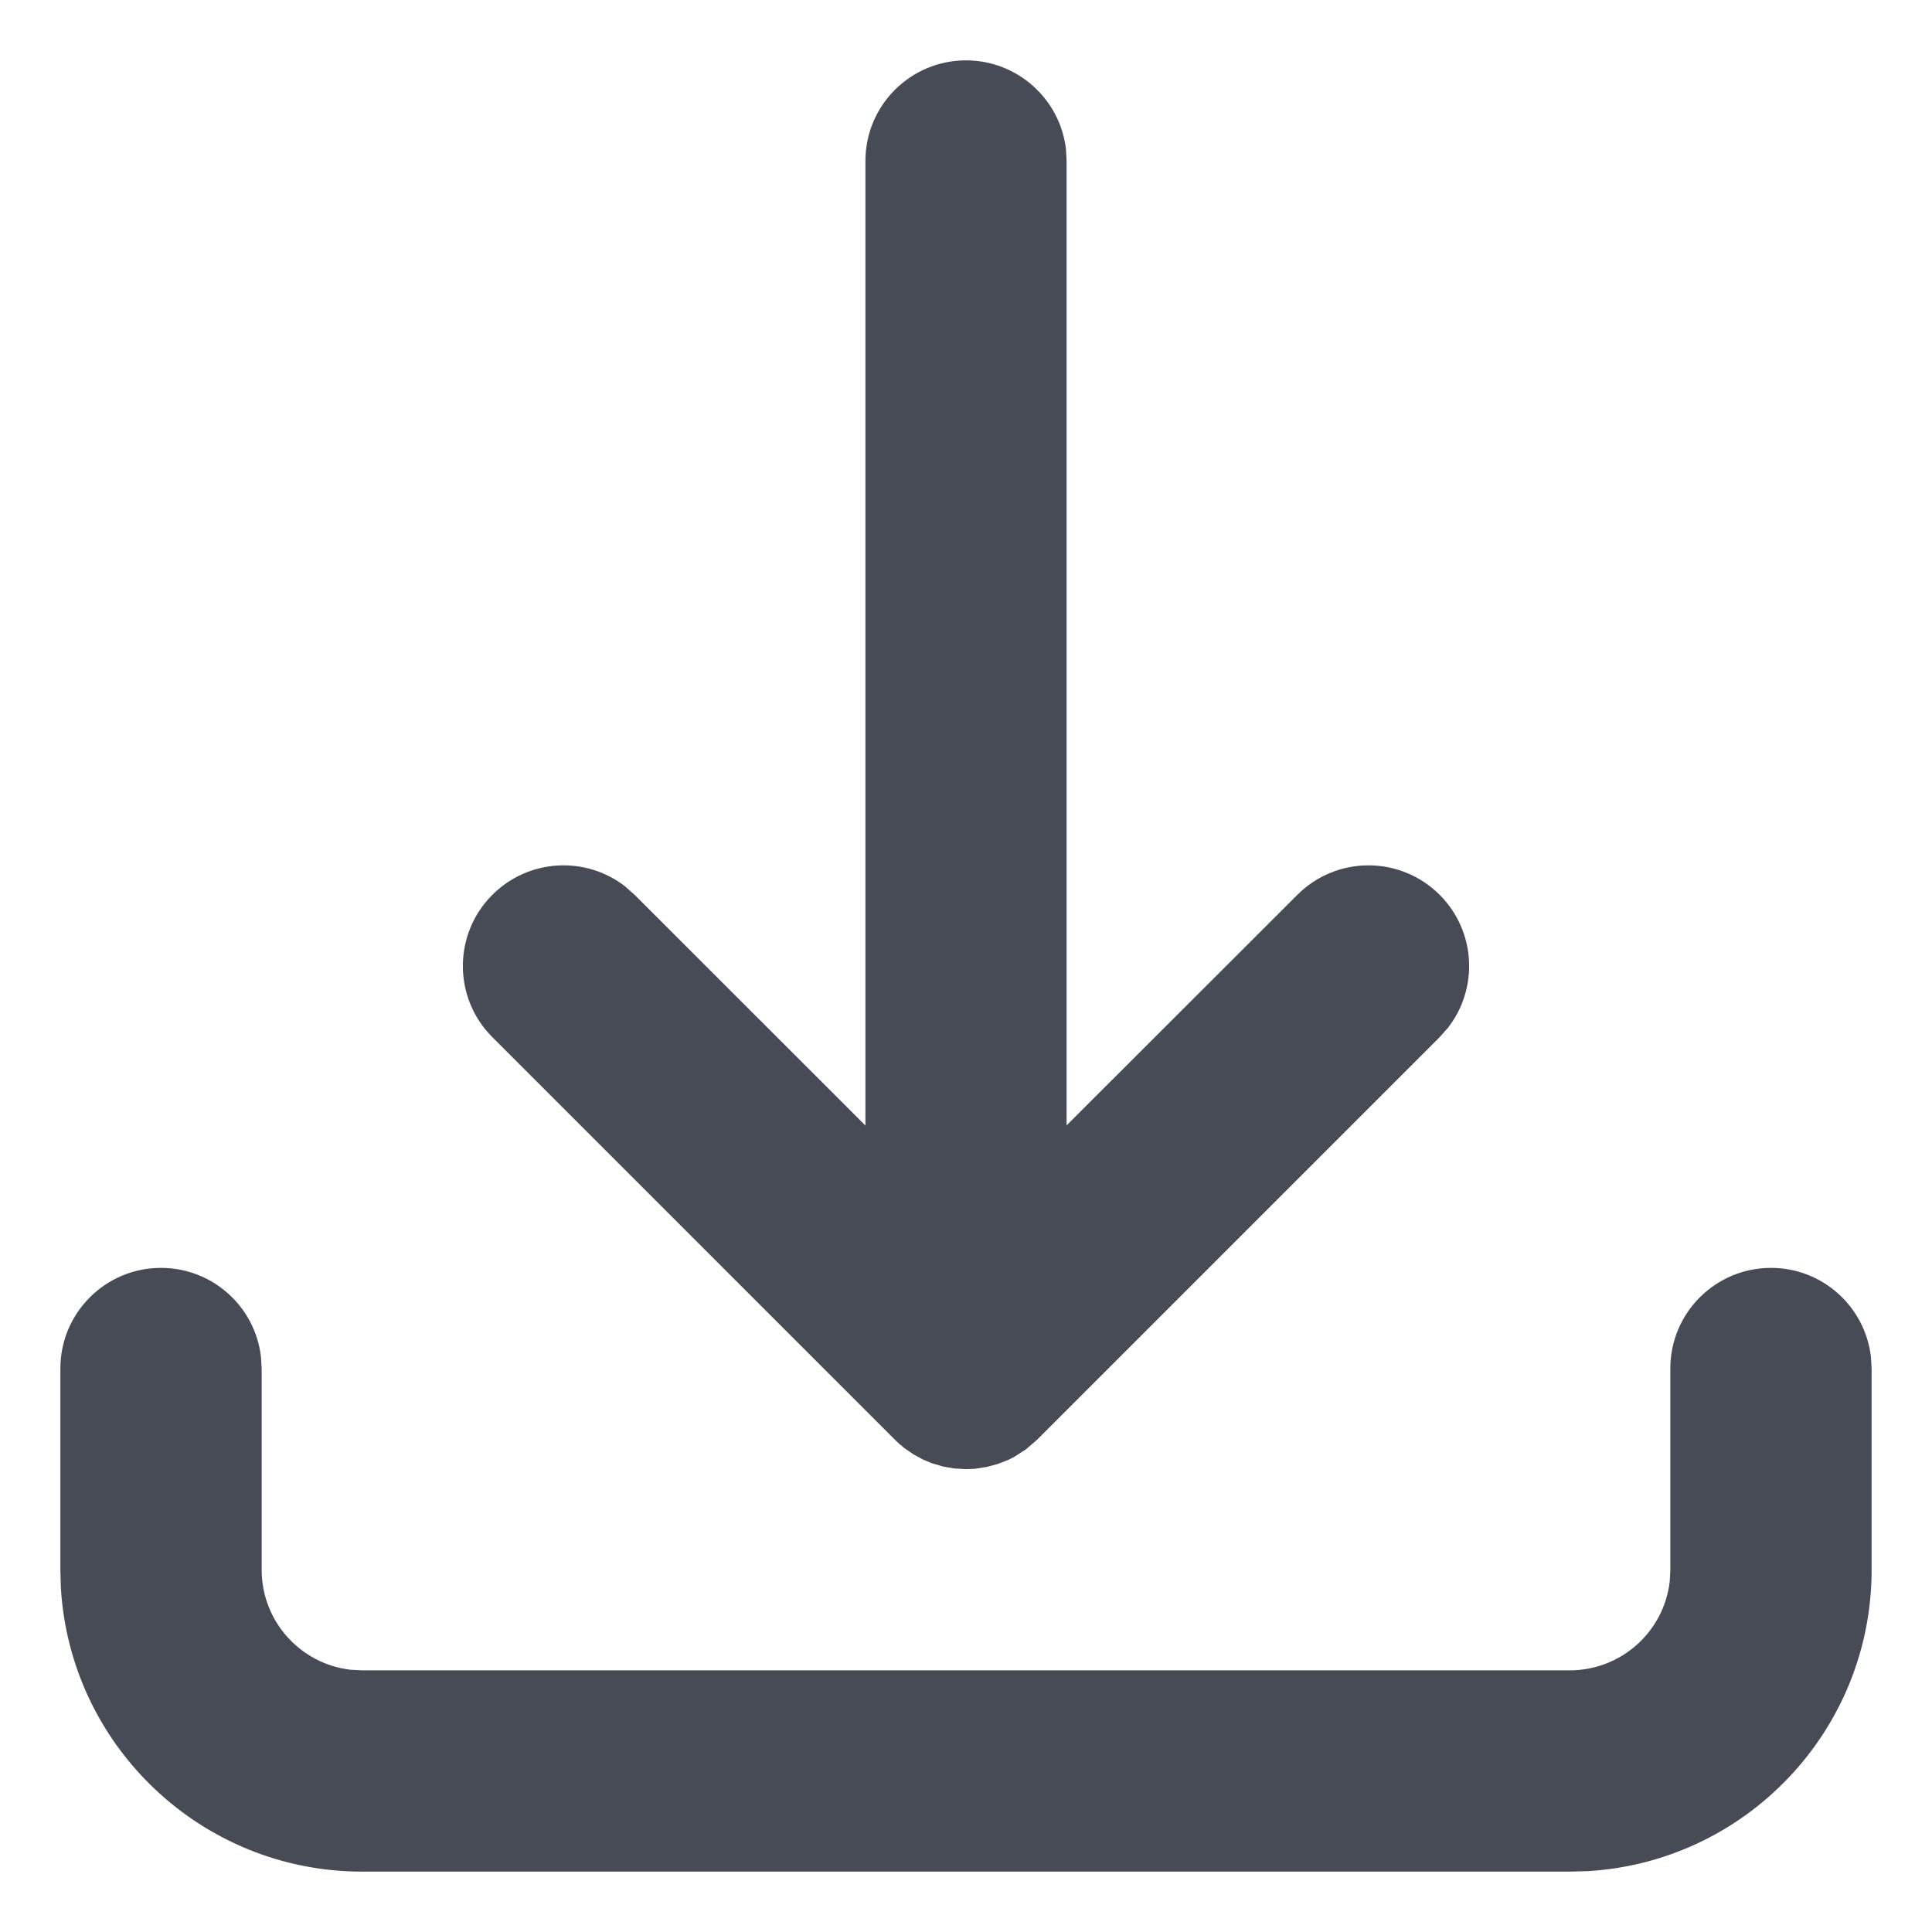 <svg xmlns="http://www.w3.org/2000/svg" width="16" height="16" viewBox="0 0 16 16" fill="none">
<path fill-rule="evenodd" clip-rule="evenodd" d="M14.667 10.5C15.094 10.5 15.446 10.822 15.494 11.236L15.5 11.333V13C15.5 14.331 14.459 15.42 13.147 15.496L13 15.5H3C1.669 15.5 0.58 14.459 0.504 13.147L0.5 13V11.333C0.5 10.873 0.873 10.5 1.333 10.5C1.761 10.5 2.113 10.822 2.161 11.236L2.167 11.333V13C2.167 13.427 2.488 13.78 2.903 13.828L3 13.833H13C13.427 13.833 13.78 13.512 13.828 13.097L13.833 13V11.333C13.833 10.873 14.206 10.5 14.667 10.5ZM8 0.5C8.427 0.5 8.78 0.822 8.828 1.236L8.833 1.333V9.32L10.744 7.411C11.069 7.085 11.597 7.085 11.923 7.411C12.223 7.711 12.246 8.184 11.992 8.511L11.923 8.589L8.589 11.923L8.496 12.003L8.403 12.063L8.353 12.089L8.26 12.125L8.169 12.149L8.072 12.164L8 12.167L7.903 12.161L7.809 12.145L7.715 12.117L7.647 12.089L7.566 12.045L7.489 11.992C7.459 11.968 7.434 11.946 7.411 11.923L4.077 8.589C3.752 8.264 3.752 7.736 4.077 7.411C4.378 7.11 4.851 7.087 5.177 7.341L5.256 7.411L7.167 9.321V1.333C7.167 0.873 7.54 0.5 8 0.5Z" fill="#474B55"/>
</svg>